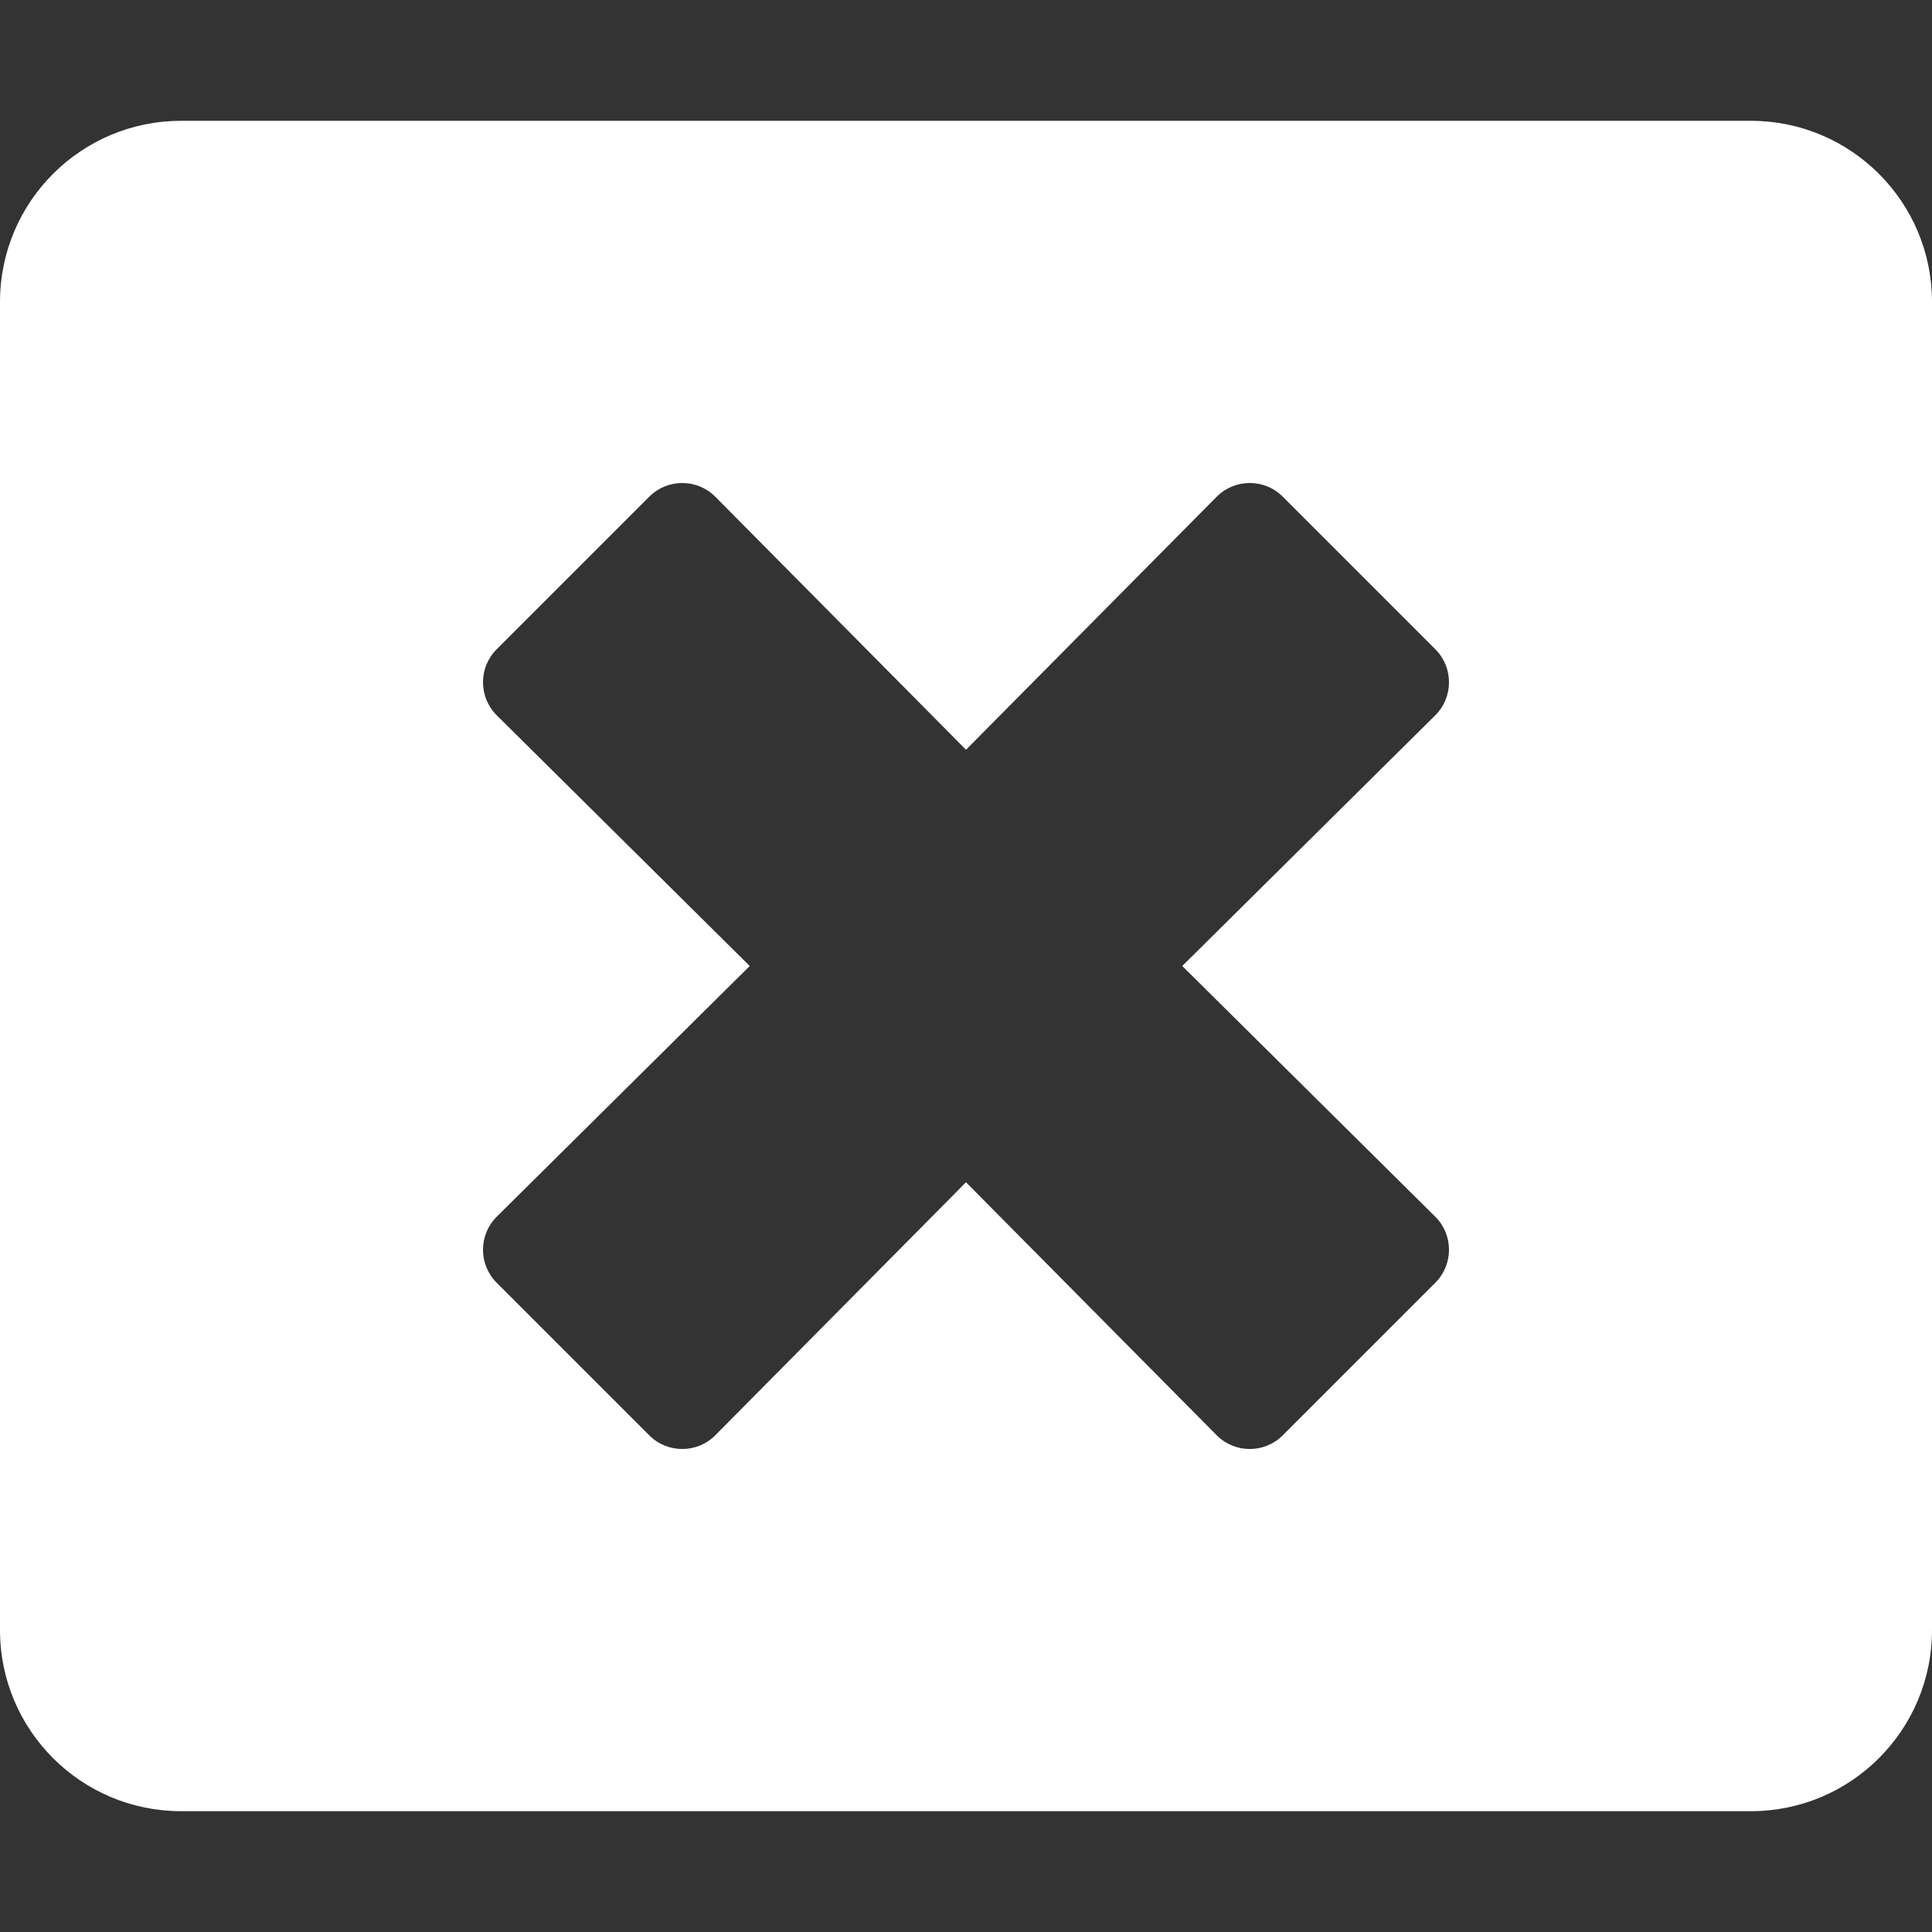 <svg width="15" height="15" viewBox="0 0 15 15" fill="none" xmlns="http://www.w3.org/2000/svg">
<rect x="0" y="0" width="15" height="15" fill="#333333" stroke="none"/>
<g clip-path="url(#clip0_29_584)">
<path d="M13.594 0.938H1.406C0.63 0.938 0 1.567 0 2.344V12.656C0 13.433 0.63 14.062 1.406 14.062H13.594C14.37 14.062 15 13.433 15 12.656V2.344C15 1.567 14.37 0.938 13.594 0.938ZM11.145 9.448C11.285 9.589 11.285 9.817 11.145 9.958L9.958 11.145C9.817 11.285 9.589 11.285 9.448 11.145L7.5 9.179L5.552 11.145C5.411 11.285 5.183 11.285 5.042 11.145L3.855 9.958C3.715 9.817 3.715 9.589 3.855 9.448L5.821 7.5L3.855 5.552C3.715 5.411 3.715 5.183 3.855 5.042L5.042 3.855C5.183 3.715 5.411 3.715 5.552 3.855L7.5 5.821L9.448 3.855C9.589 3.715 9.817 3.715 9.958 3.855L11.145 5.042C11.285 5.183 11.285 5.411 11.145 5.552L9.179 7.5L11.145 9.448Z" fill="white"/>
</g>
<defs>
<clipPath id="clip0_29_584">
<rect width="15" height="15" fill="white"/>
</clipPath>
</defs>
</svg>
